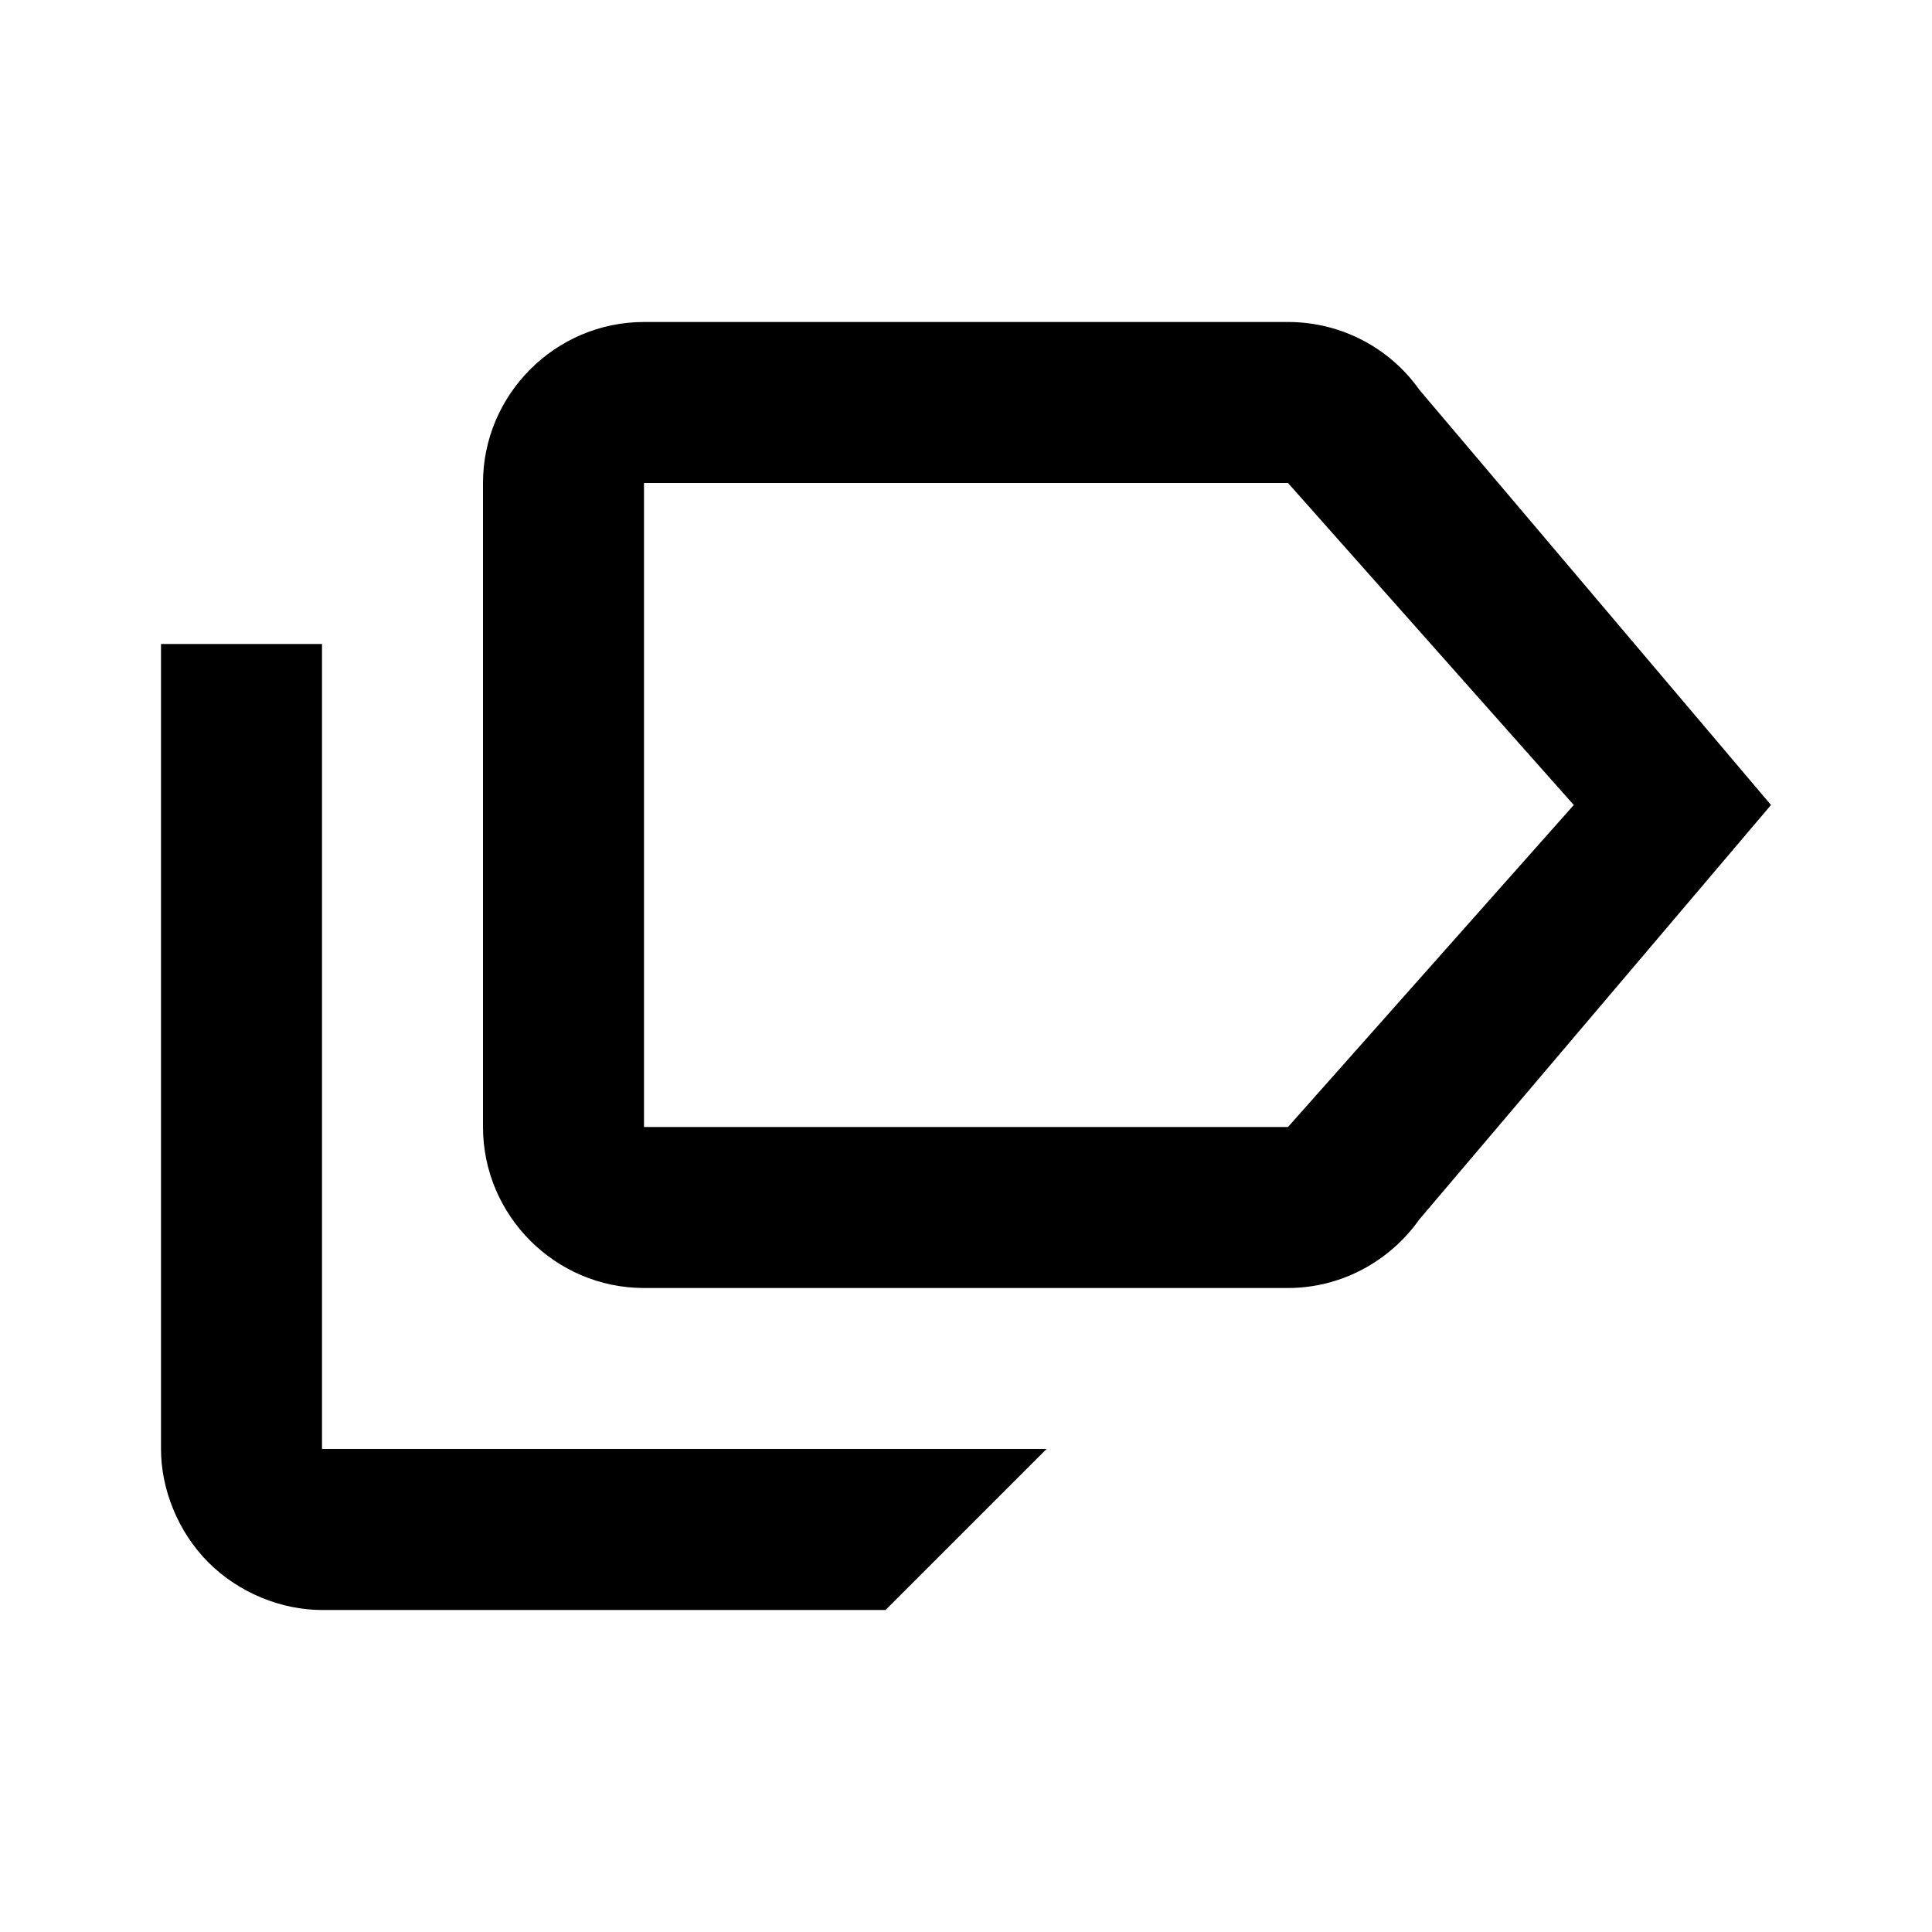 <svg xmlns="http://www.w3.org/2000/svg" viewBox="0 0 24 24" fill="currentColor"><path transform="" d="M4 18H13L11 20H4C3.5 20 2.97 19.79 2.59 19.41C2.21 19.03 2 18.5 2 18V8H4V18M17.63 4.84C17.27 4.33 16.67 4 16 4H8C6.9 4 6 4.9 6 6V14C6 15.1 6.9 16 8 16H16C16.67 16 17.27 15.66 17.63 15.15L22 10L17.63 4.84M16 14H8V6H16L19.55 10Z"/></svg>